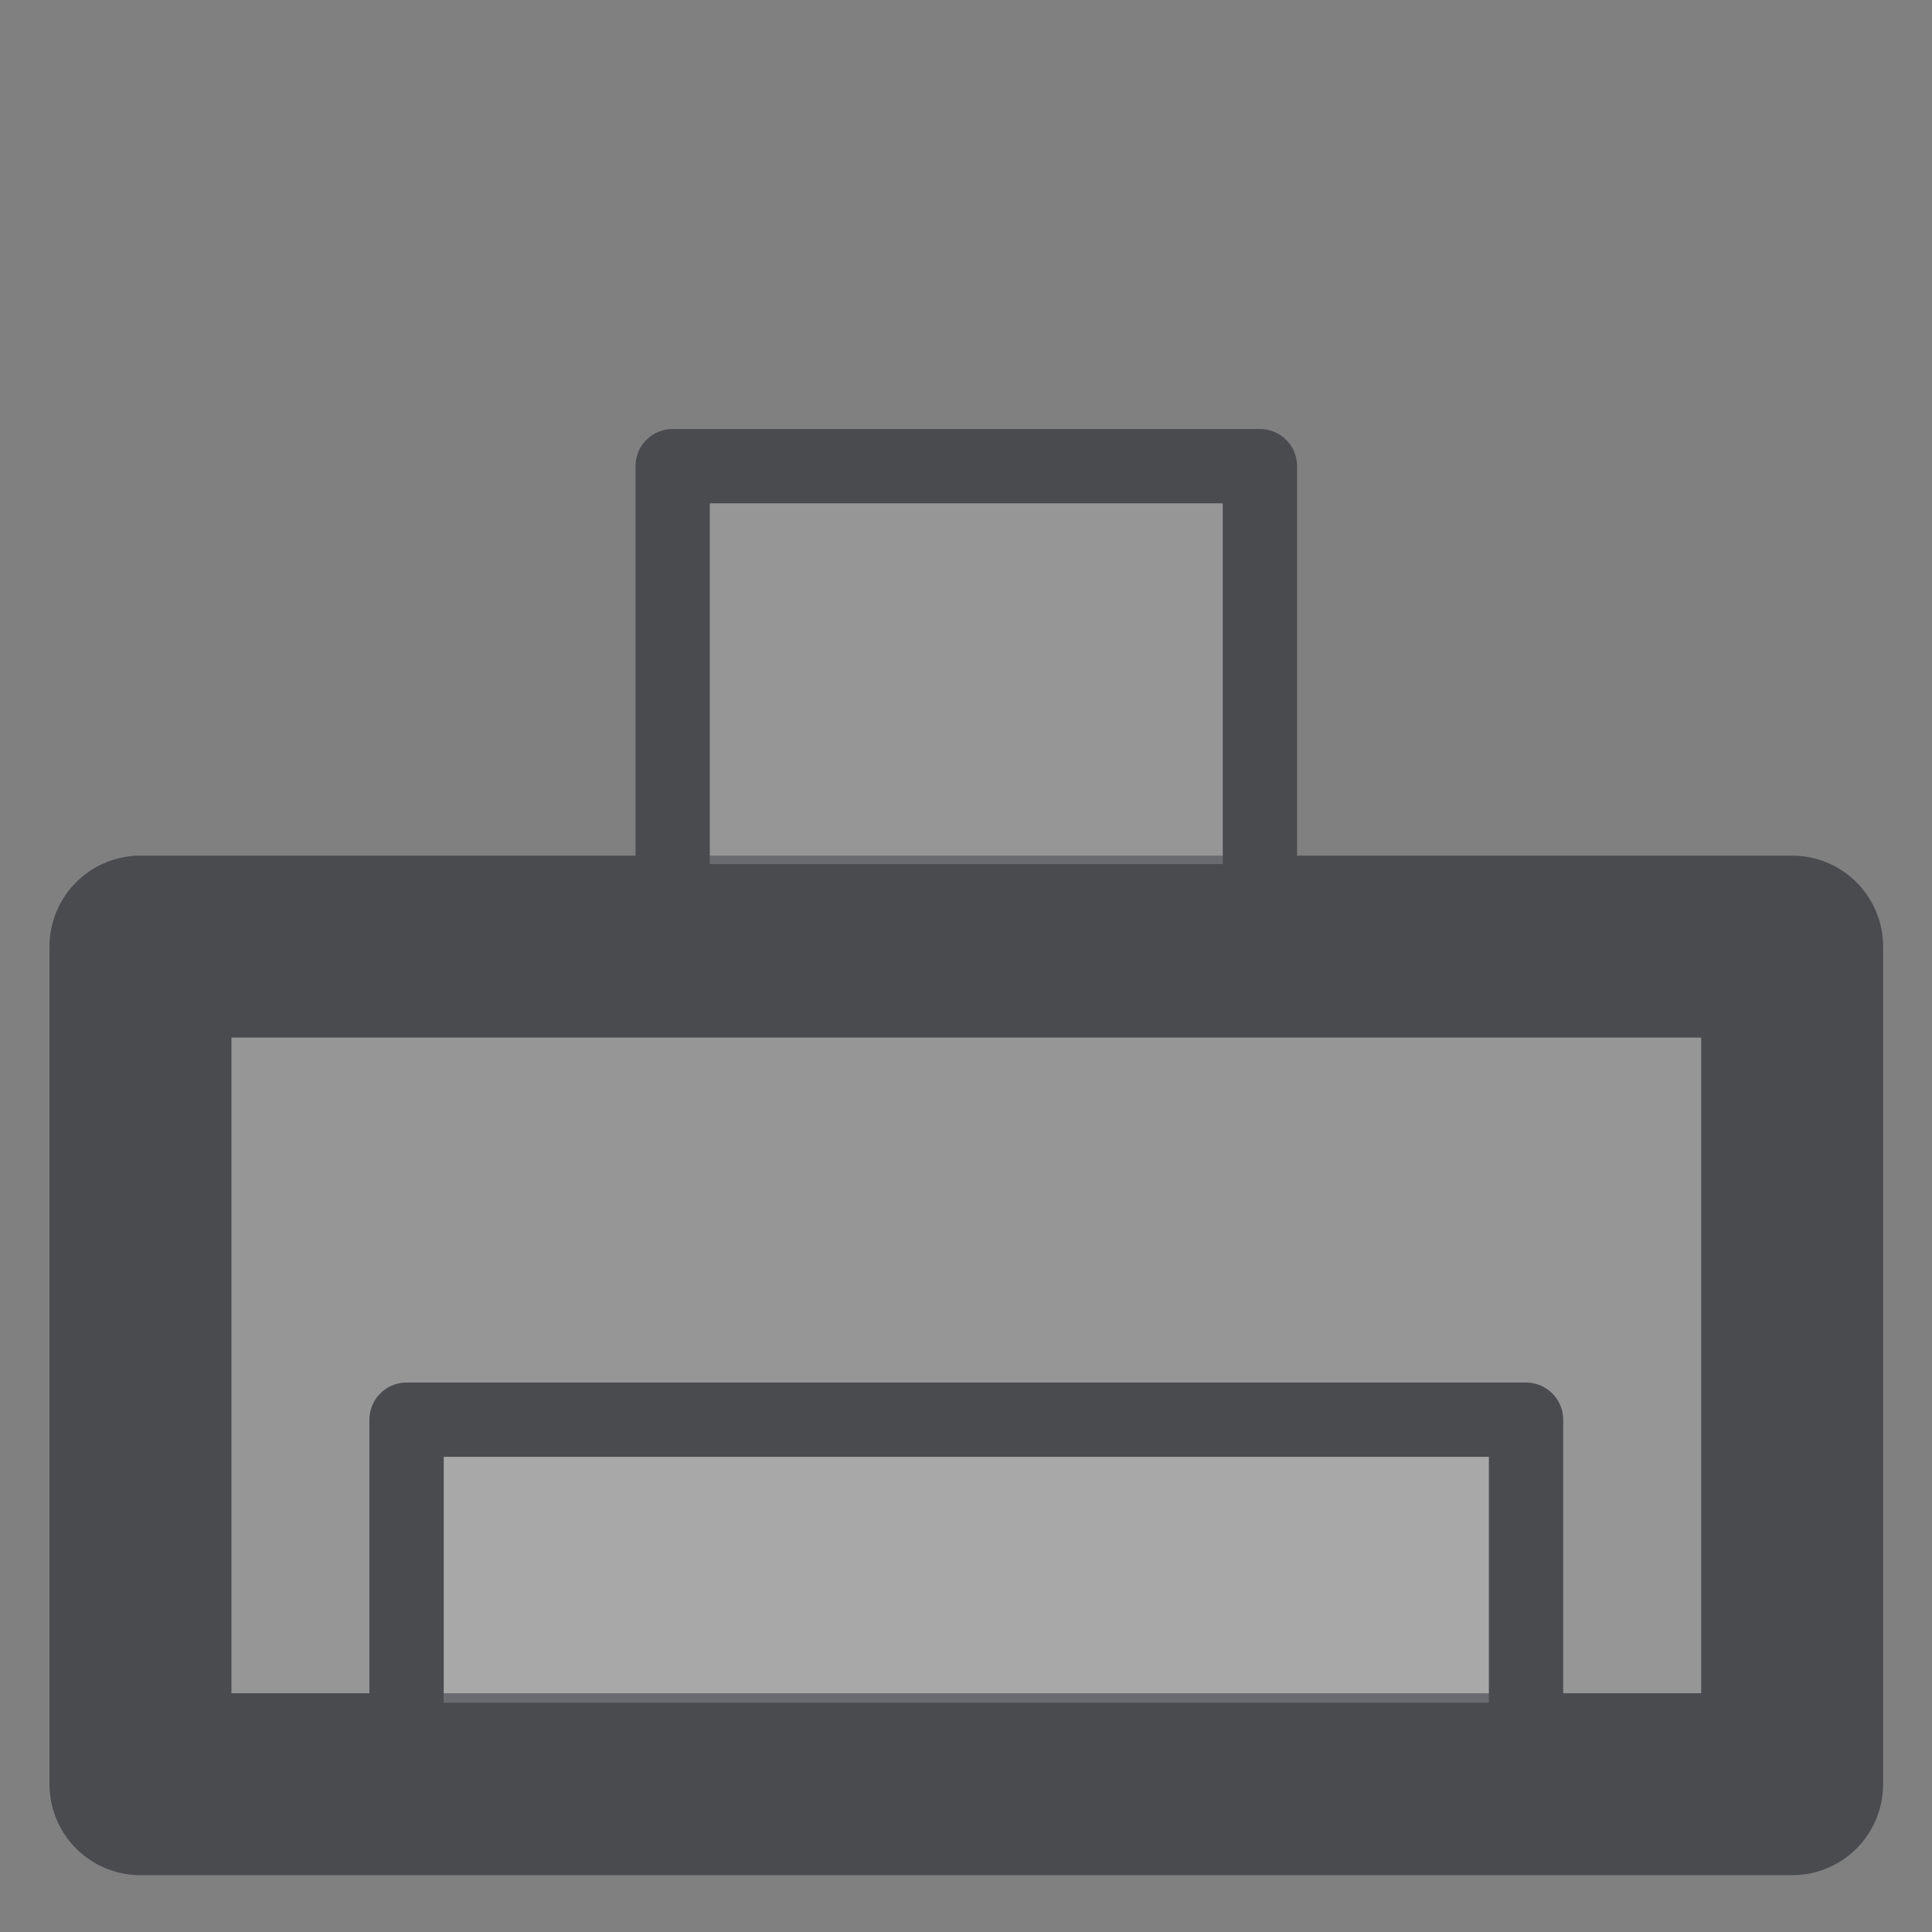 <?xml version="1.0" encoding="UTF-8" standalone="no"?>
<!-- Created with Inkscape (http://www.inkscape.org/) -->
<svg
   xmlns:svg="http://www.w3.org/2000/svg"
   xmlns="http://www.w3.org/2000/svg"
   version="1.0"
   width="162.5"
   height="162.5"
   id="svg101">
  <rect width="100%" height="100%" fill="#808080" stroke="none"/>
  <defs
     id="defs6" />
  <rect
     width="138.922"
     height="70.451"
     x="11.814"
     y="79.619"
     style="font-size:12px;fill:#f0f0f8;fill-opacity:0.196;fill-rule:evenodd;stroke:#4a4b4f;stroke-width:15.304;stroke-linecap:round;stroke-linejoin:round"
     id="rect1395" />
  <rect
     width="49.393"
     height="36.598"
     x="56.578"
     y="39.207"
     style="font-size:12px;fill:#f0f0f8;fill-opacity:0.196;fill-rule:evenodd;stroke:#4a4b4f;stroke-width:6.25;stroke-linecap:round;stroke-linejoin:round"
     id="rect1551" />
  <rect
     width="94.158"
     height="26.931"
     x="34.196"
     y="119.41"
     style="font-size:12px;fill:#f0f0f8;fill-opacity:0.196;fill-rule:evenodd;stroke:#4a4b4f;stroke-width:6.25;stroke-linecap:round;stroke-linejoin:round"
     id="rect1552" />
</svg>
